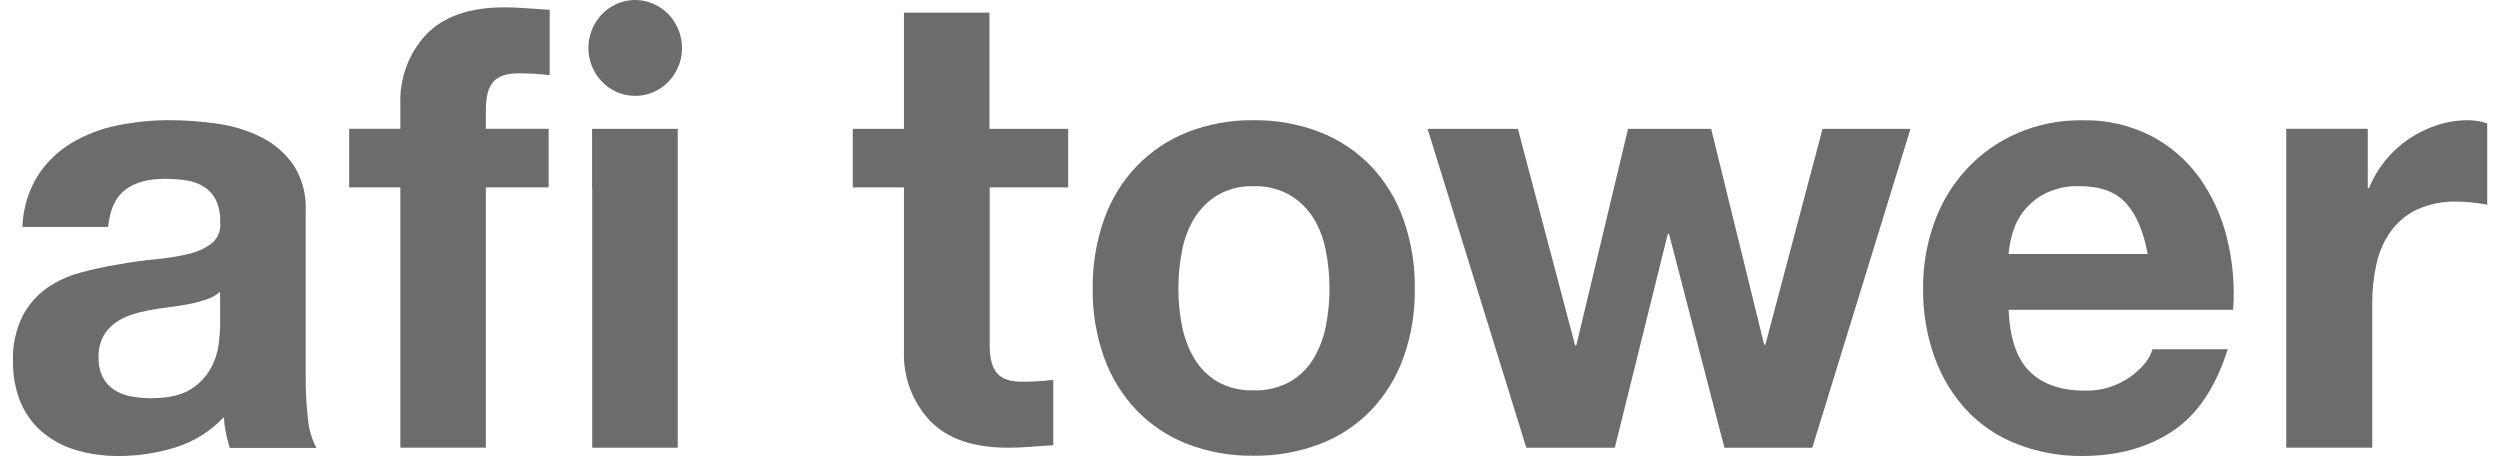 <svg width="192" height="36" viewBox="0 0 192 36" fill="none" xmlns="http://www.w3.org/2000/svg">
<path d="M23.477 28.936V16.193C23.538 14.924 23.196 13.669 22.503 12.616C21.854 11.712 20.997 10.988 20.008 10.508C18.942 9.988 17.803 9.645 16.632 9.491C15.422 9.318 14.201 9.231 12.979 9.23C11.652 9.23 10.327 9.364 9.025 9.631C7.779 9.875 6.582 10.333 5.485 10.985C4.447 11.61 3.562 12.469 2.896 13.497C2.169 14.676 1.764 16.033 1.723 17.427H8.305C8.431 16.101 8.861 15.155 9.604 14.586C10.347 14.018 11.36 13.733 12.655 13.733C13.204 13.731 13.753 13.77 14.297 13.849C14.77 13.918 15.226 14.079 15.639 14.326C16.027 14.568 16.346 14.91 16.562 15.319C16.818 15.857 16.937 16.453 16.91 17.05C16.945 17.347 16.908 17.649 16.803 17.928C16.698 18.207 16.528 18.456 16.308 18.652C15.788 19.056 15.189 19.339 14.552 19.482C13.714 19.686 12.863 19.828 12.005 19.906C11.051 19.997 10.081 20.131 9.095 20.307C8.106 20.463 7.125 20.676 6.158 20.944C5.234 21.188 4.358 21.595 3.569 22.146C2.793 22.703 2.159 23.442 1.719 24.301C1.202 25.365 0.954 26.546 0.999 27.734C0.973 28.857 1.187 29.973 1.625 31.003C2.019 31.89 2.613 32.669 3.358 33.274C4.127 33.889 5.009 34.34 5.951 34.6C6.99 34.889 8.062 35.031 9.138 35.021C10.612 35.02 12.078 34.796 13.488 34.356C14.895 33.921 16.169 33.122 17.188 32.036C17.215 32.44 17.269 32.842 17.348 33.238C17.424 33.632 17.525 34.02 17.649 34.4H24.298C23.928 33.697 23.707 32.921 23.649 32.124C23.526 31.066 23.468 30.001 23.477 28.936V28.936ZM16.91 24.93C16.901 25.438 16.861 25.945 16.793 26.448C16.705 27.108 16.493 27.743 16.167 28.319C15.791 28.983 15.251 29.536 14.602 29.921C13.89 30.362 12.888 30.582 11.595 30.582C11.083 30.585 10.572 30.538 10.069 30.442C9.611 30.36 9.172 30.192 8.775 29.945C8.402 29.707 8.098 29.371 7.895 28.972C7.665 28.503 7.554 27.982 7.57 27.457C7.551 26.917 7.662 26.381 7.895 25.895C8.102 25.494 8.395 25.145 8.751 24.874C9.129 24.584 9.548 24.359 9.995 24.205C10.472 24.048 10.958 23.921 11.45 23.824C11.974 23.732 12.498 23.652 13.014 23.588C13.531 23.524 14.043 23.448 14.52 23.351C14.975 23.263 15.423 23.143 15.862 22.995C16.244 22.873 16.598 22.673 16.902 22.406L16.91 24.93Z" fill="#191919" fill-opacity="0.64"/>
<path d="M45.471 9.896V14.398H45.482V34.384H52.049V9.896H46.836H45.471Z" fill="#191919" fill-opacity="0.64"/>
<path d="M37.314 9.894V8.424C37.314 7.419 37.506 6.698 37.893 6.273C38.28 5.848 38.917 5.632 39.809 5.632C40.613 5.631 41.416 5.678 42.215 5.772V0.753C41.659 0.721 41.088 0.681 40.505 0.637C39.923 0.592 39.332 0.564 38.745 0.564C36.068 0.564 34.064 1.259 32.734 2.648C32.069 3.358 31.551 4.197 31.21 5.117C30.868 6.036 30.711 7.017 30.747 8V9.894H26.816V14.393H30.747V34.383H37.314V14.393H42.136V9.894H37.314Z" fill="#191919" fill-opacity="0.64"/>
<path d="M105.298 12.762C104.188 11.62 102.855 10.732 101.387 10.154C99.754 9.521 98.02 9.209 96.275 9.233C94.538 9.207 92.813 9.52 91.19 10.154C89.719 10.731 88.386 11.626 87.283 12.779C86.18 13.931 85.333 15.314 84.799 16.832C84.194 18.54 83.895 20.347 83.919 22.164C83.894 23.972 84.193 25.77 84.799 27.468C85.344 28.983 86.194 30.363 87.295 31.518C88.396 32.652 89.722 33.532 91.182 34.098C92.808 34.72 94.532 35.026 96.267 34.999C98.01 35.024 99.744 34.718 101.379 34.098C102.848 33.535 104.182 32.655 105.29 31.518C106.39 30.362 107.24 28.982 107.785 27.468C108.389 25.769 108.685 23.972 108.657 22.164C108.681 20.347 108.383 18.54 107.777 16.832C107.241 15.311 106.396 13.924 105.298 12.762ZM101.829 25.028C101.661 25.915 101.34 26.764 100.882 27.536C100.437 28.277 99.815 28.889 99.075 29.315C98.216 29.783 97.252 30.012 96.279 29.98C95.313 30.014 94.356 29.785 93.506 29.315C92.775 28.884 92.162 28.273 91.722 27.536C91.264 26.764 90.943 25.915 90.776 25.028C90.59 24.085 90.497 23.126 90.498 22.164C90.498 21.193 90.591 20.224 90.776 19.272C90.939 18.383 91.26 17.531 91.722 16.76C92.173 16.034 92.784 15.426 93.506 14.986C94.351 14.501 95.311 14.264 96.279 14.3C97.254 14.268 98.221 14.506 99.075 14.989C99.806 15.426 100.426 16.034 100.882 16.764C101.345 17.535 101.665 18.387 101.829 19.276C102.013 20.228 102.106 21.197 102.106 22.168C102.107 23.129 102.014 24.087 101.829 25.028V25.028Z" fill="#191919" fill-opacity="0.64"/>
<path d="M135.579 26.476H135.489L131.418 9.896H125.035L121.061 26.524H120.967L116.575 9.896H109.637L117.22 34.384H124.018L128.09 17.951H128.18L132.435 34.384H139.185L146.726 9.896H139.972L135.579 26.476Z" fill="#191919" fill-opacity="0.64"/>
<path d="M168.942 13.685C167.964 12.321 166.689 11.21 165.218 10.44C163.567 9.603 161.741 9.19 159.899 9.238C158.193 9.214 156.5 9.553 154.928 10.232C153.47 10.86 152.153 11.789 151.06 12.961C149.966 14.132 149.12 15.521 148.572 17.042C147.976 18.677 147.678 20.411 147.692 22.157C147.672 23.932 147.962 25.695 148.549 27.365C149.079 28.877 149.904 30.264 150.974 31.439C152.049 32.595 153.361 33.492 154.815 34.067C156.433 34.714 158.158 35.037 159.895 35.02C162.61 35.02 164.922 34.389 166.834 33.126C168.745 31.862 170.163 29.762 171.089 26.824H165.312C165.097 27.581 164.51 28.302 163.552 28.979C162.543 29.677 161.347 30.034 160.13 30.001C158.284 30.001 156.867 29.511 155.878 28.531C154.889 27.553 154.353 25.971 154.259 23.792H171.507C171.637 21.963 171.481 20.126 171.046 18.348C170.645 16.669 169.93 15.085 168.942 13.685V13.685ZM154.259 19.509C154.303 18.966 154.404 18.428 154.56 17.907C154.74 17.282 155.037 16.699 155.436 16.192C155.891 15.625 156.459 15.165 157.103 14.842C157.919 14.451 158.815 14.265 159.715 14.298C161.319 14.298 162.513 14.74 163.298 15.624C164.083 16.508 164.63 17.802 164.941 19.505L154.259 19.509Z" fill="#191919" fill-opacity="0.64"/>
<path d="M189.568 9.233C188.752 9.23 187.941 9.357 187.163 9.61C186.394 9.862 185.663 10.221 184.988 10.676C184.312 11.136 183.704 11.694 183.185 12.334C182.67 12.969 182.249 13.679 181.938 14.441H181.844V9.894H175.586V34.383H182.188V23.346C182.181 22.312 182.29 21.279 182.513 20.27C182.705 19.373 183.075 18.526 183.6 17.782C184.123 17.058 184.814 16.48 185.61 16.1C186.571 15.663 187.614 15.452 188.665 15.483C189.082 15.484 189.498 15.508 189.912 15.555C190.343 15.603 190.695 15.659 191.019 15.723V9.47C190.55 9.319 190.061 9.239 189.568 9.233V9.233Z" fill="#191919" fill-opacity="0.64"/>
<path d="M76.588 28.675C76.197 28.25 76.009 27.529 76.009 26.52V14.394H82.036V9.895H75.99V0.97H69.423V9.895H65.492V14.394H69.423V26.948C69.387 27.931 69.544 28.912 69.885 29.831C70.227 30.75 70.745 31.59 71.41 32.3C72.737 33.692 74.741 34.386 77.421 34.383C78.008 34.383 78.595 34.359 79.181 34.311C79.764 34.267 80.335 34.223 80.89 34.195V29.172C80.092 29.269 79.289 29.318 78.485 29.316C77.593 29.316 76.952 29.104 76.588 28.675Z" fill="#191919" fill-opacity="0.64"/>
<path d="M48.786 0C48.075 0 47.38 0.216 46.789 0.62C46.198 1.025 45.737 1.6 45.465 2.273C45.193 2.945 45.122 3.686 45.261 4.4C45.399 5.114 45.742 5.77 46.244 6.285C46.747 6.8 47.387 7.15 48.084 7.292C48.782 7.434 49.505 7.361 50.161 7.083C50.818 6.804 51.379 6.332 51.774 5.727C52.169 5.121 52.38 4.41 52.38 3.681C52.377 2.706 51.997 1.772 51.324 1.082C50.651 0.392 49.738 0.003 48.786 0Z" fill="#191919" fill-opacity="0.64"/>
</svg>
